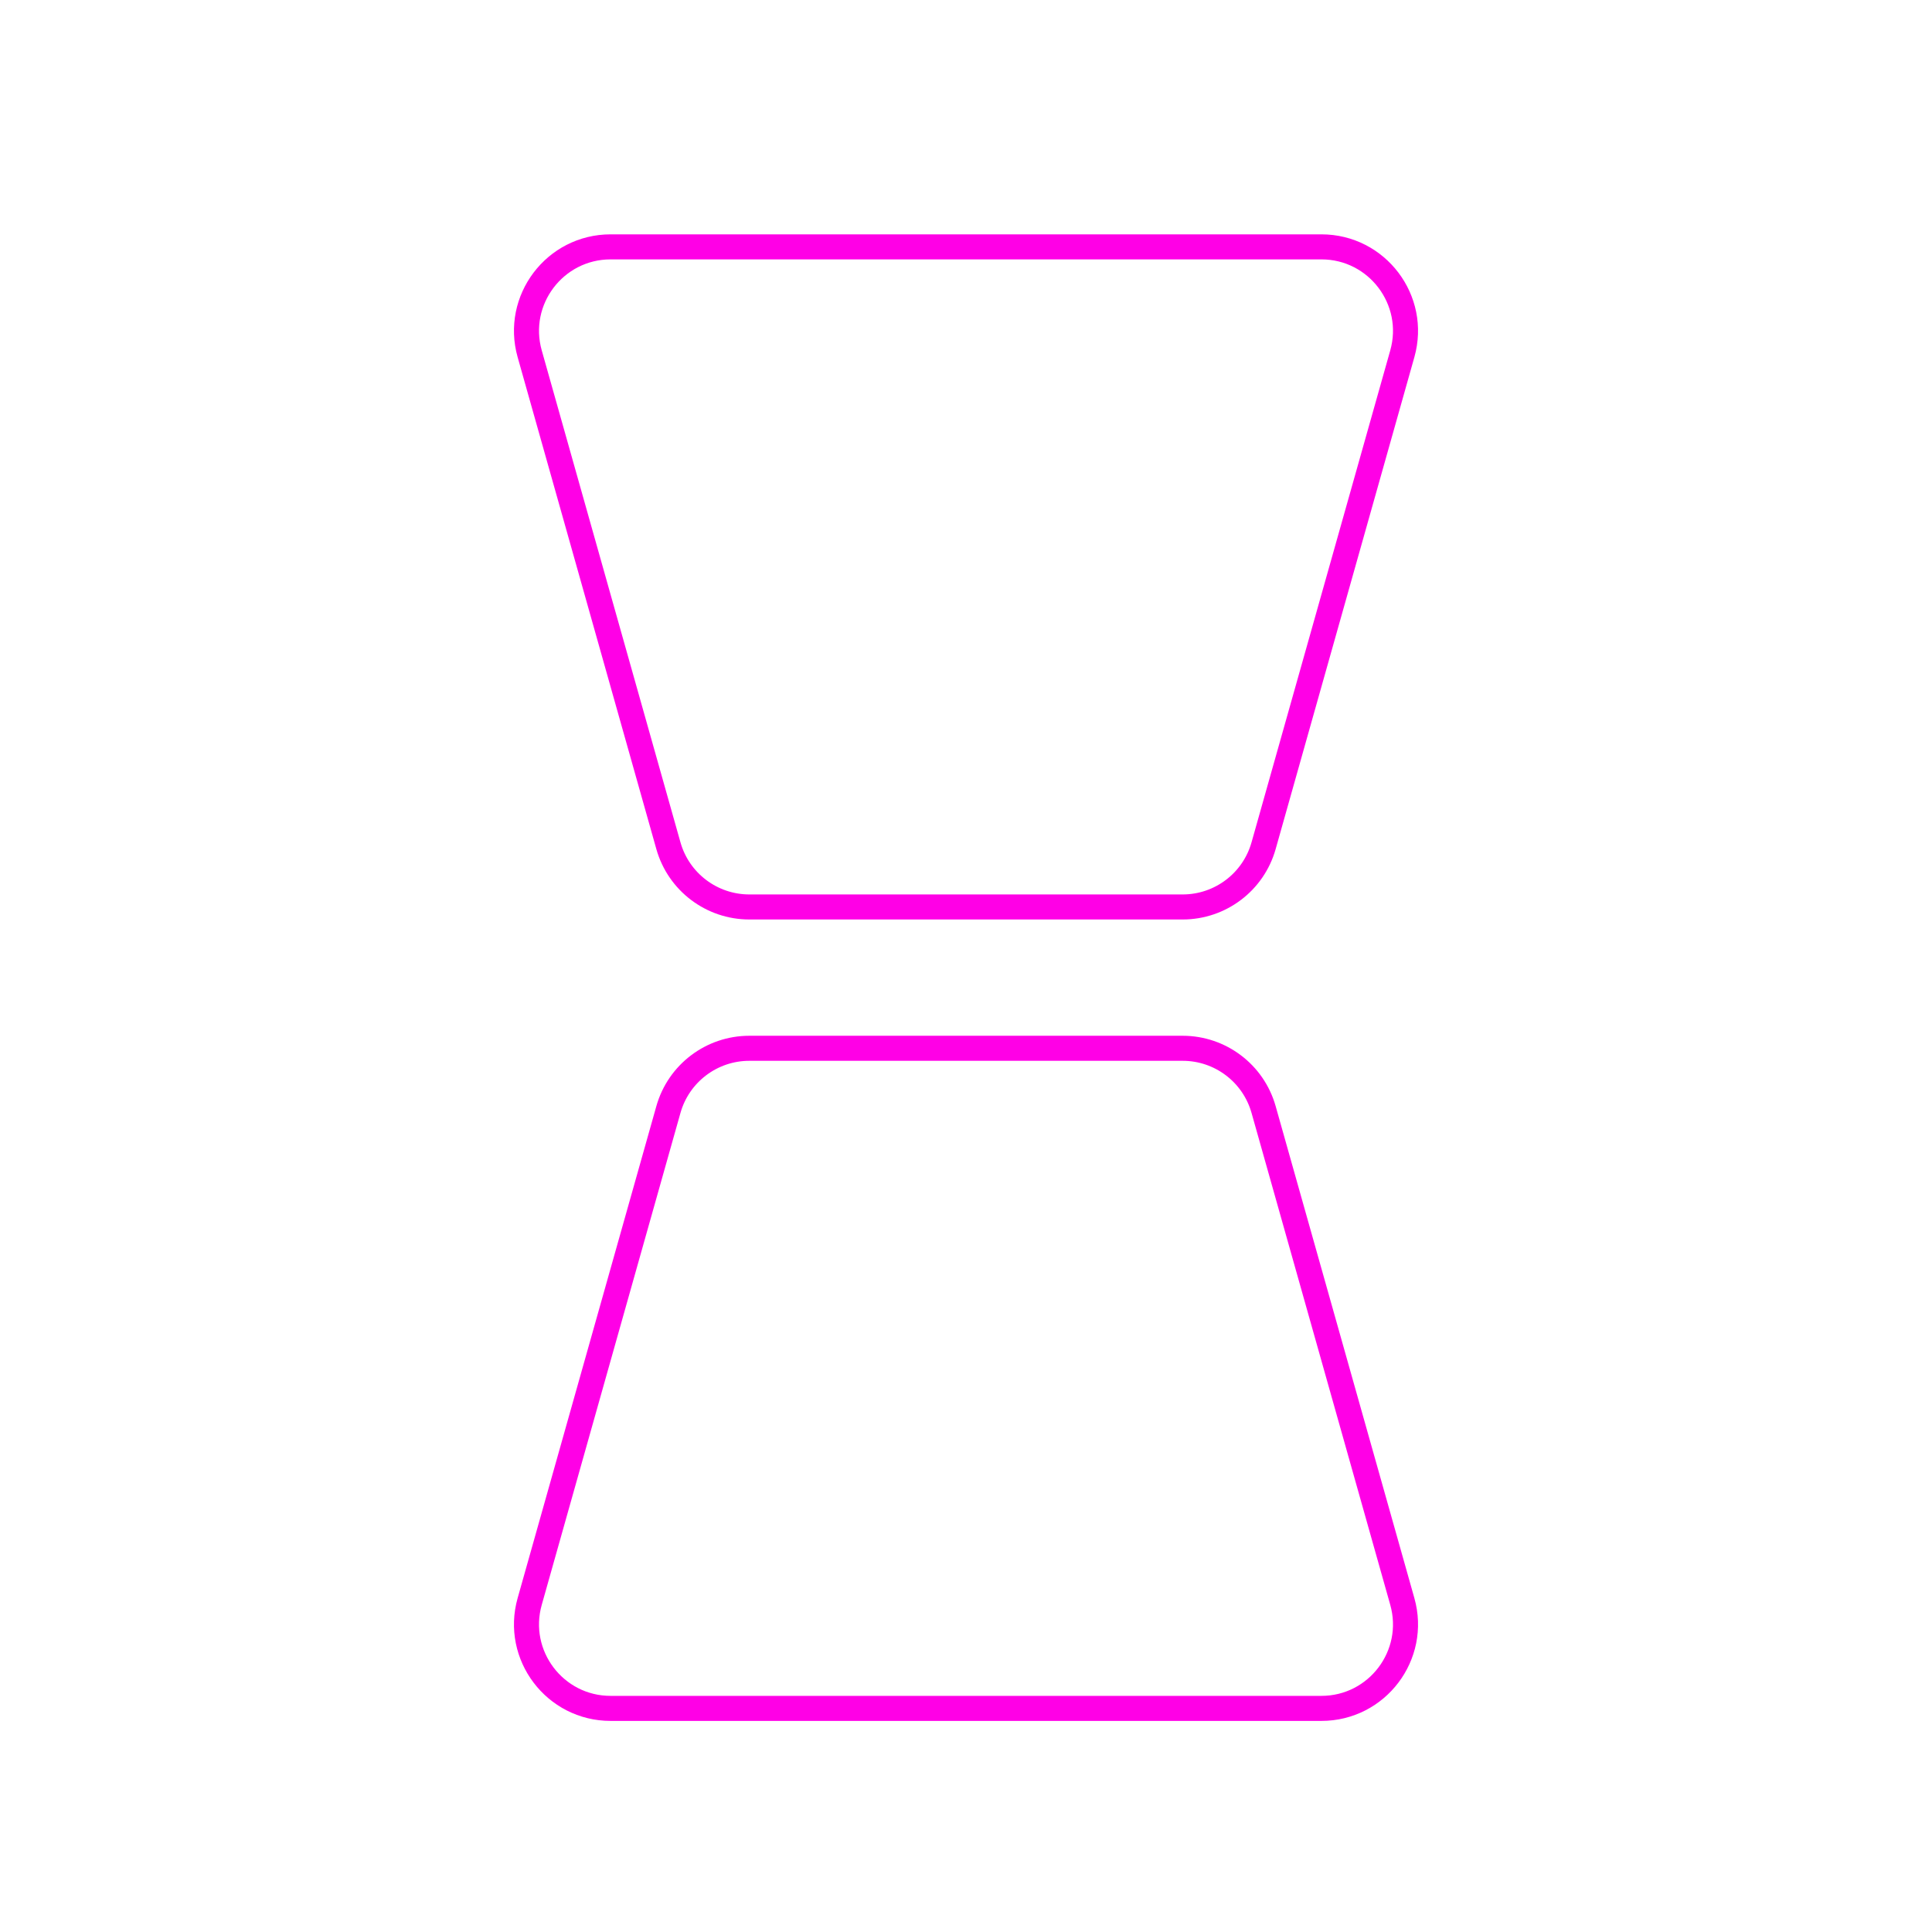 <svg width="1080" height="1080" viewBox="0 0 1080 1080" fill="none" xmlns="http://www.w3.org/2000/svg">
<path d="M296.097 197.756C287.641 167.767 310.175 138 341.333 138H738.667C769.825 138 792.359 167.767 783.903 197.756L706.357 472.756C700.646 493.011 682.166 507 661.121 507H418.879C397.834 507 379.354 493.011 373.643 472.756L296.097 197.756Z" stroke="#FF00E6" stroke-width="14"/>
<path d="M783.903 895.244C792.359 925.233 769.825 955 738.667 955L341.333 955C310.175 955 287.641 925.233 296.097 895.244L373.643 620.244C379.354 599.989 397.834 586 418.879 586H661.121C682.166 586 700.646 599.989 706.357 620.244L783.903 895.244Z" stroke="#FF00E6" stroke-width="14"/>
</svg>
